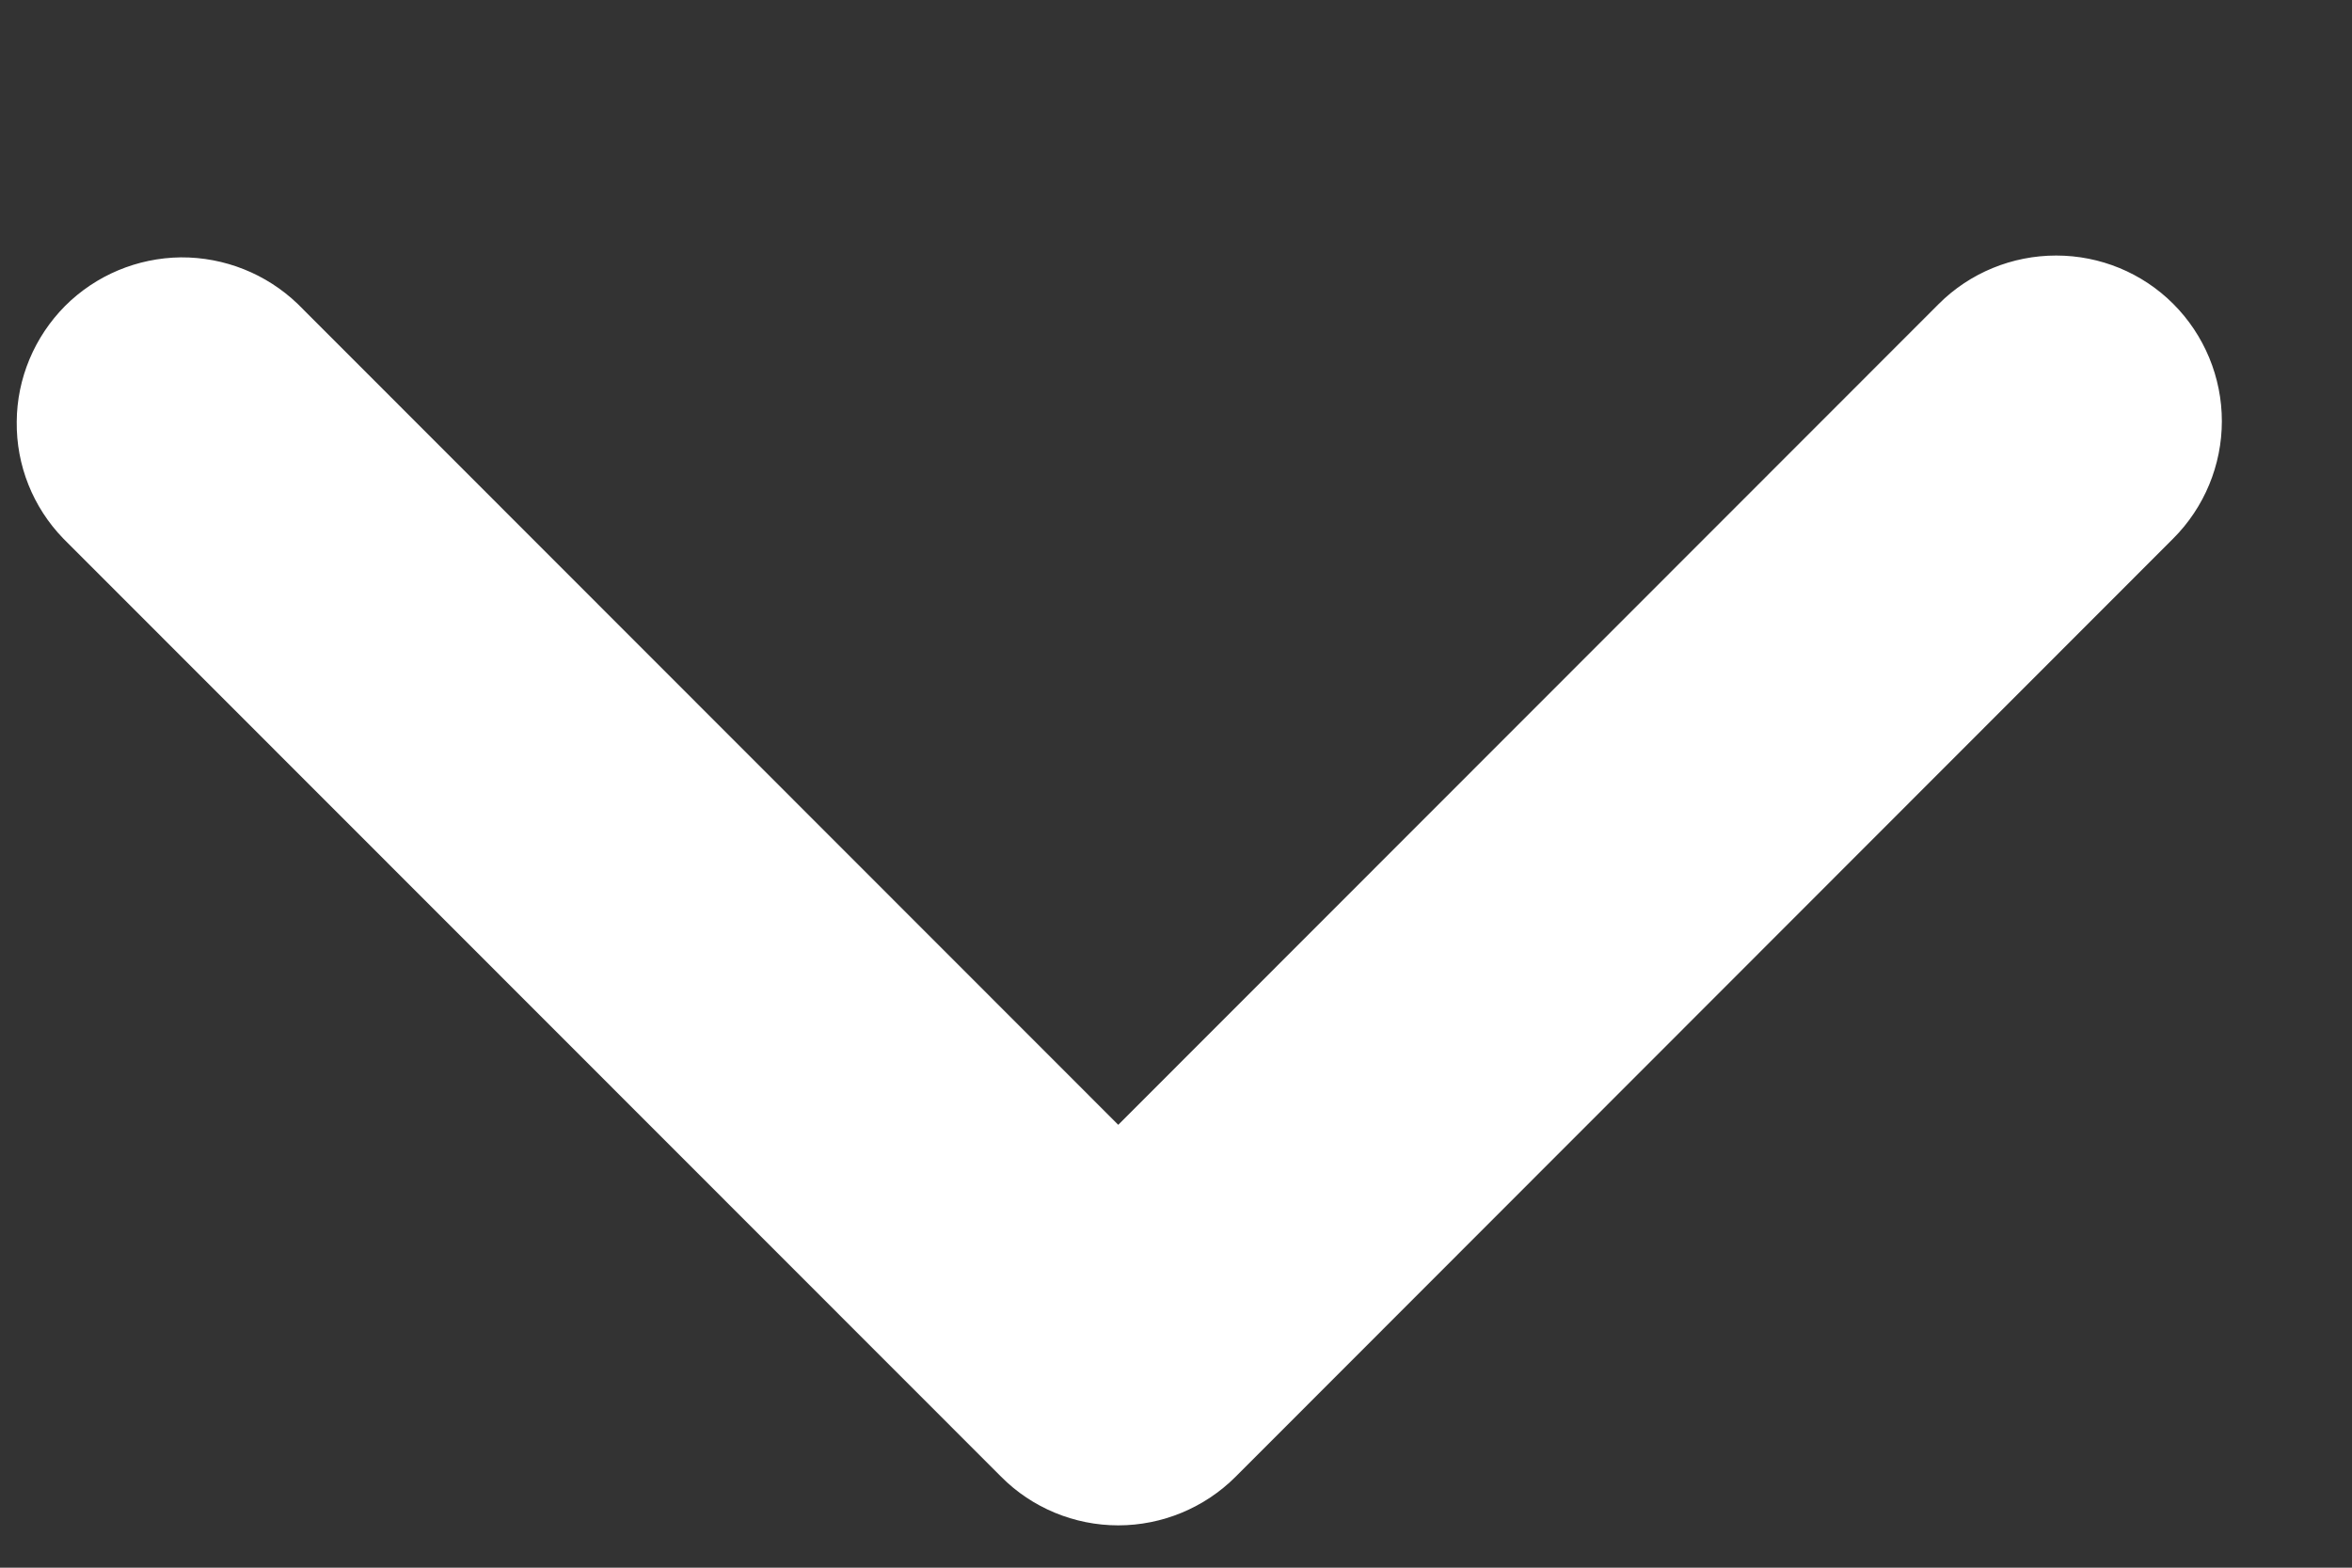<svg width="9" height="6" viewBox="0 0 9 6" fill="none" xmlns="http://www.w3.org/2000/svg">
<rect x="0" y="0" width="9" height="6" fill="#333333" stroke="none"/>
<path d="M8.316 1.163C8.197 1.044 8.036 0.978 7.868 0.978C7.7 0.978 7.538 1.044 7.419 1.163L4.279 4.305L1.139 1.163C1.019 1.048 0.859 0.984 0.692 0.985C0.526 0.987 0.367 1.053 0.249 1.171C0.132 1.289 0.065 1.448 0.064 1.614C0.062 1.781 0.126 1.941 0.242 2.061L3.831 5.652C3.949 5.771 4.111 5.838 4.279 5.838C4.447 5.838 4.609 5.771 4.728 5.652L8.316 2.061C8.435 1.942 8.502 1.78 8.502 1.612C8.502 1.444 8.435 1.282 8.316 1.163Z" fill="white"/>
</svg>
